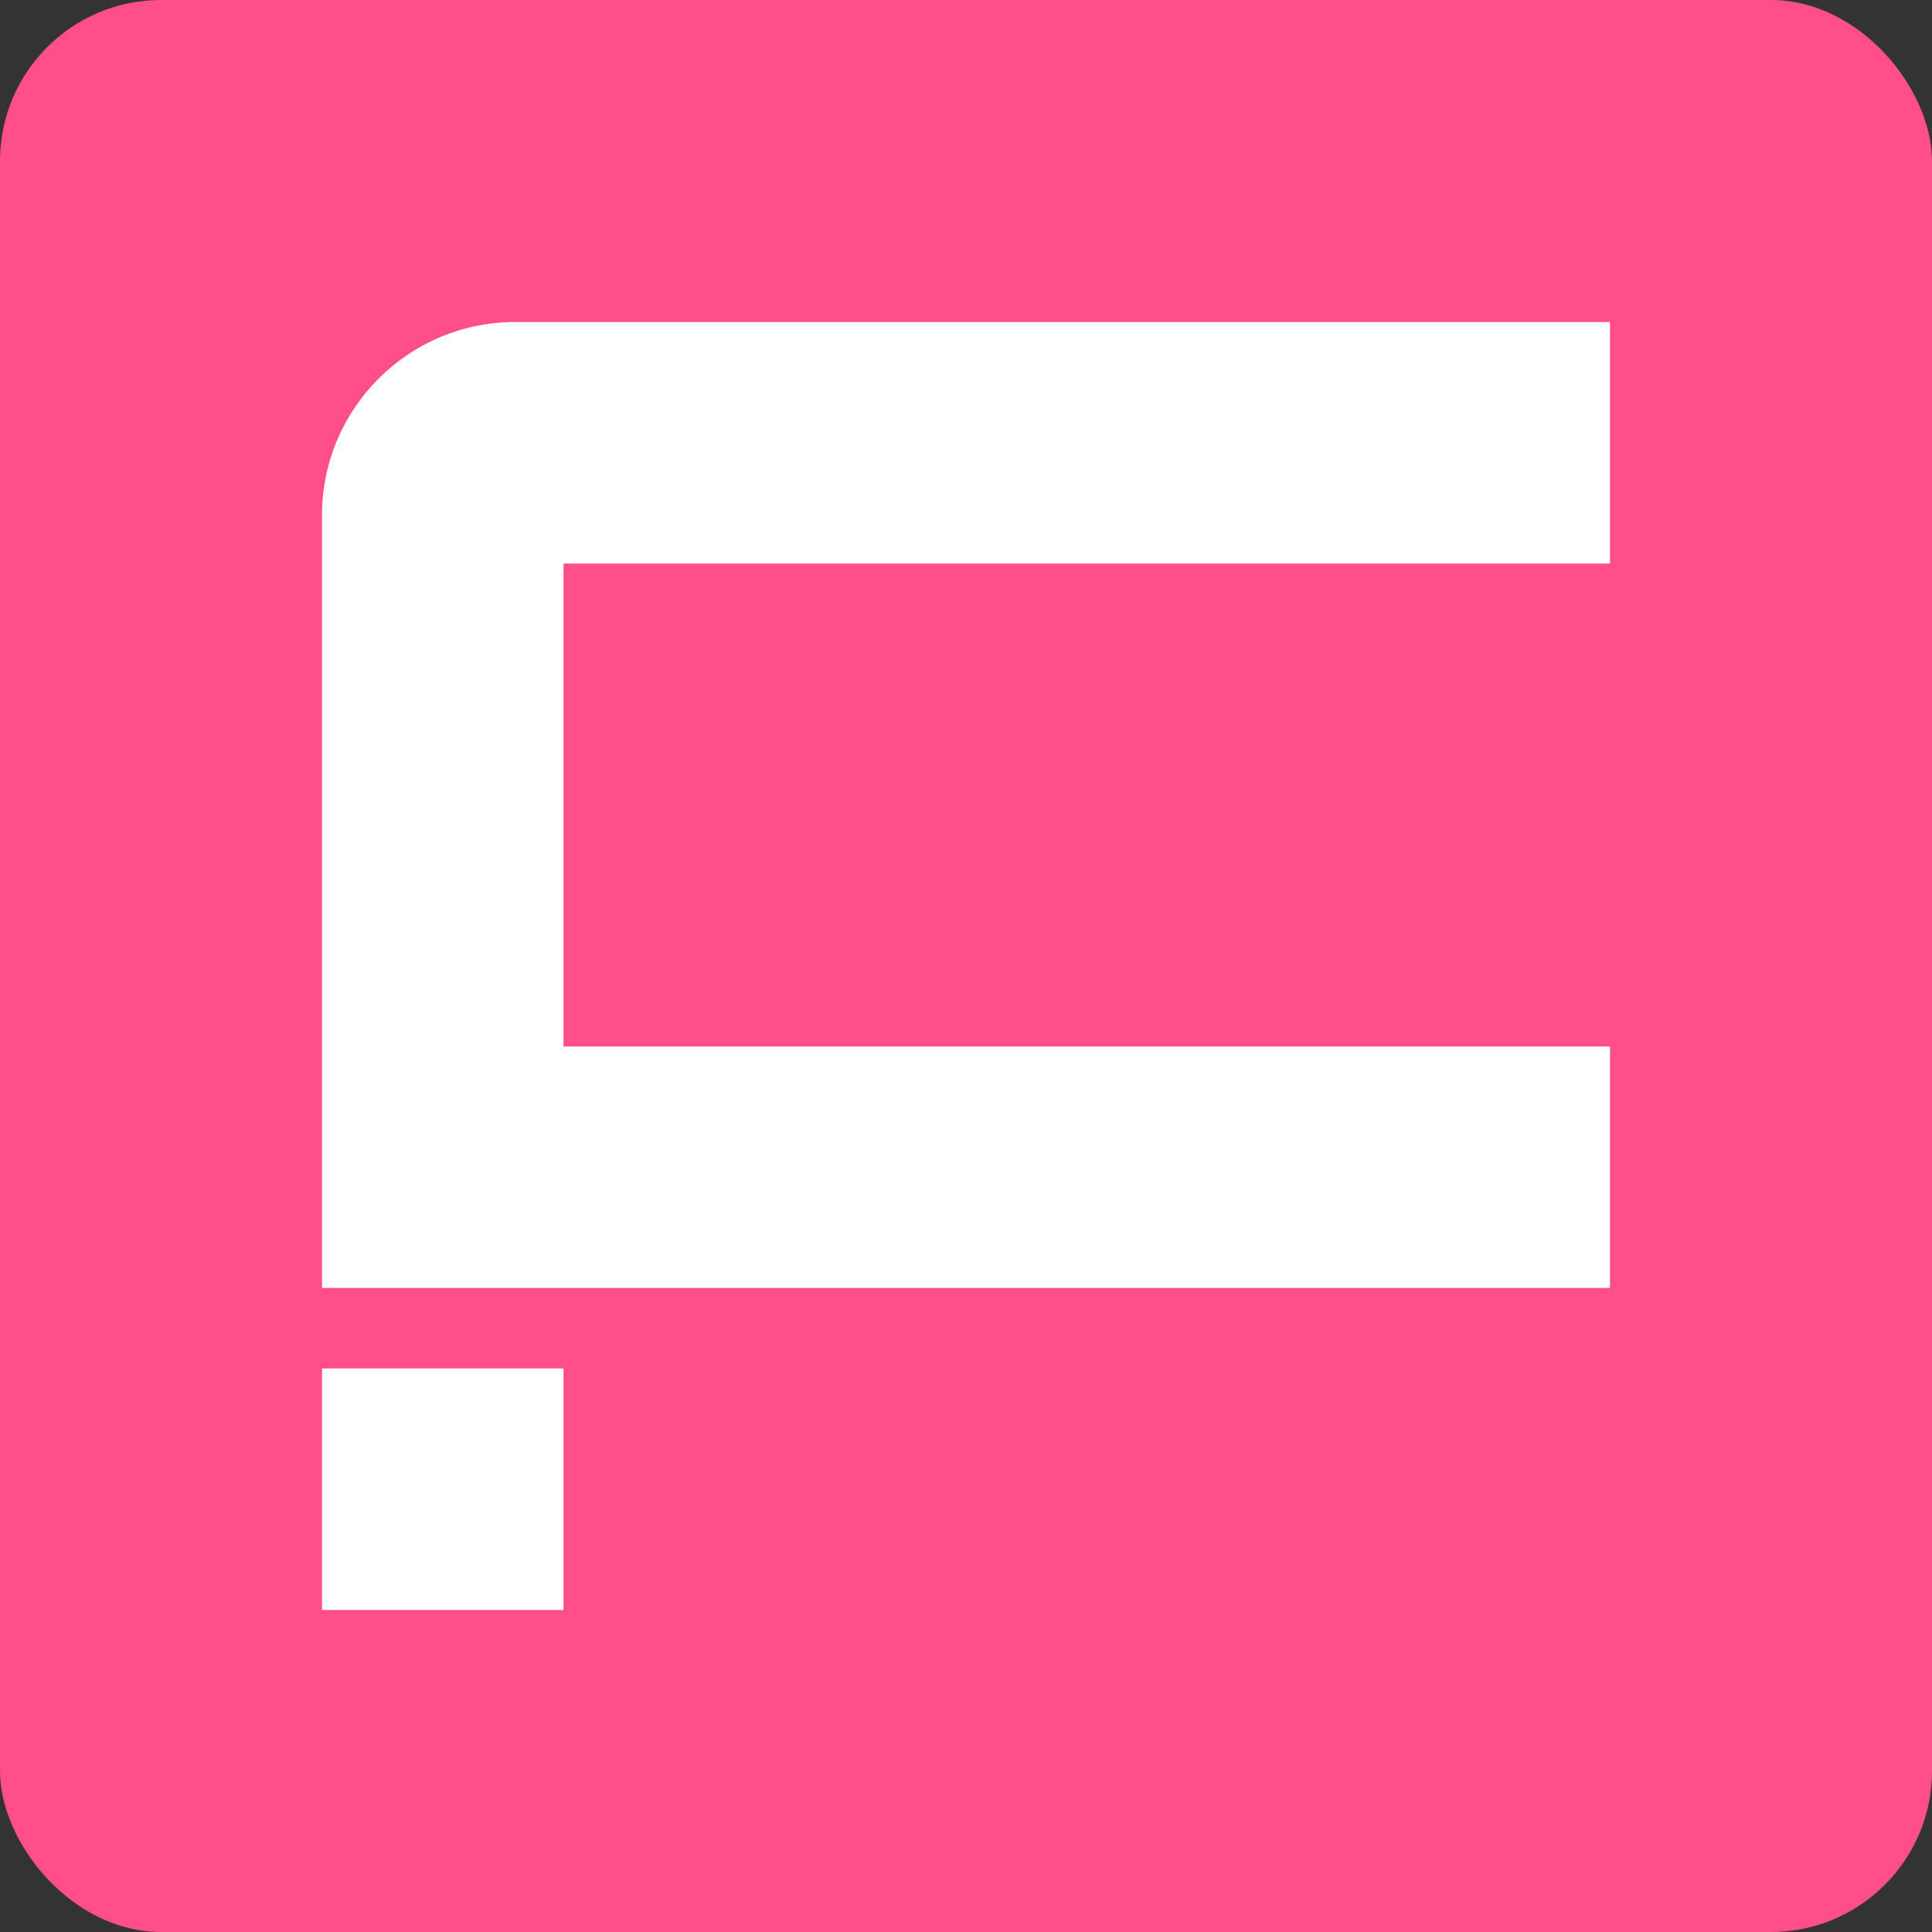 <svg width="1200" height="1200" viewBox="0 0 1200 1200" fill="none" xmlns="http://www.w3.org/2000/svg">
<rect x="0" y="0" width="1200" height="1200" fill="#333333" stroke="none"/>
<rect width="1200" height="1200" rx="100" fill="#FF4E88"/>
<path fill-rule="evenodd" clip-rule="evenodd" d="M320 200C253.726 200 200 253.726 200 320V350V800H350H1000V650H350V350H1000V200H320ZM350 850H200V1000H350V850Z" fill="white"/>
</svg>
